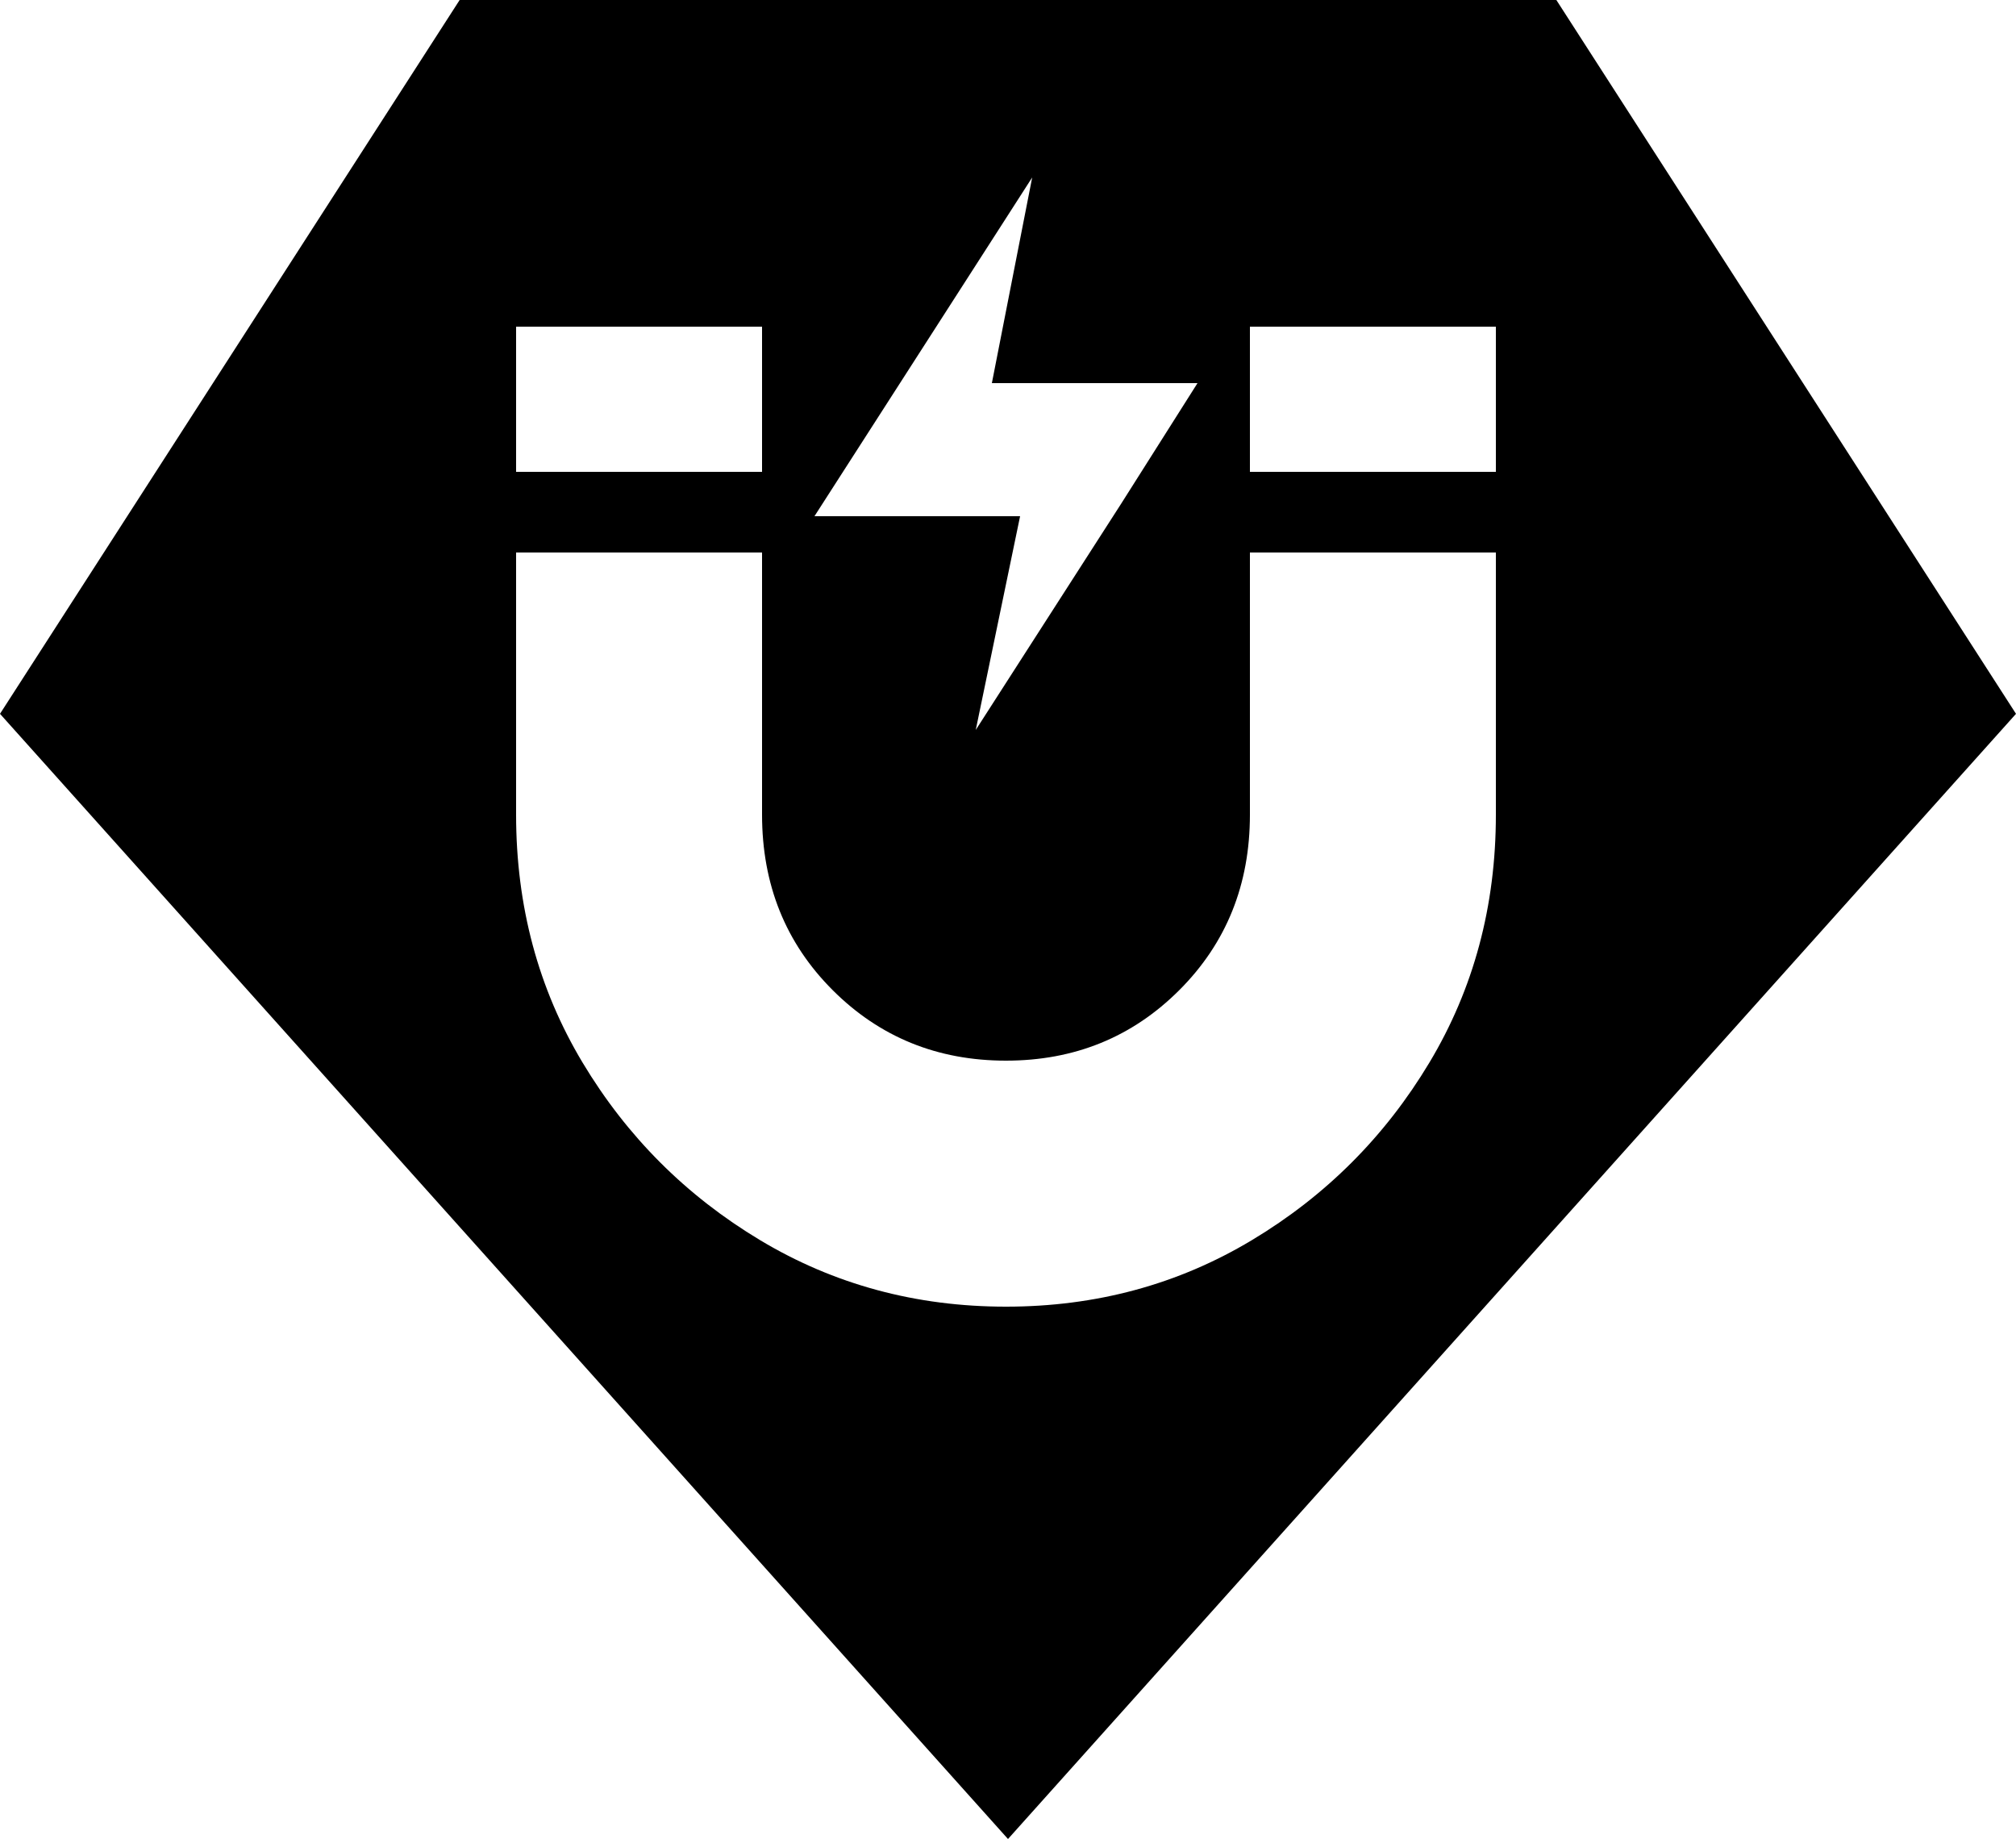 <?xml version="1.0" encoding="utf-8" ?>
<svg baseProfile="full" height="456px" version="1.1" viewBox="6 28 500 456" width="500px" xmlns="http://www.w3.org/2000/svg" xmlns:ev="http://www.w3.org/2001/xml-events" xmlns:xlink="http://www.w3.org/1999/xlink"><defs /><path d="M506 307 256 28 6 307 120 484H392ZM195 403H134V367H195ZM316 403V367H377V403ZM316 282Q316 256 298.5 238.5Q281 221 255.5 221.0Q230 221 212.5 238.5Q195 256 195 282V347H134V282Q134 248 150.5 220.5Q167 193 194.5 176.5Q222 160 255.5 160.0Q289 160 316.5 176.5Q344 193 360.5 220.5Q377 248 377 282V347H316ZM284 359 303 389H252L262 440L208 356H259L248 303Z"  transform="scale(1, -1) translate(0, -512)" /></svg>